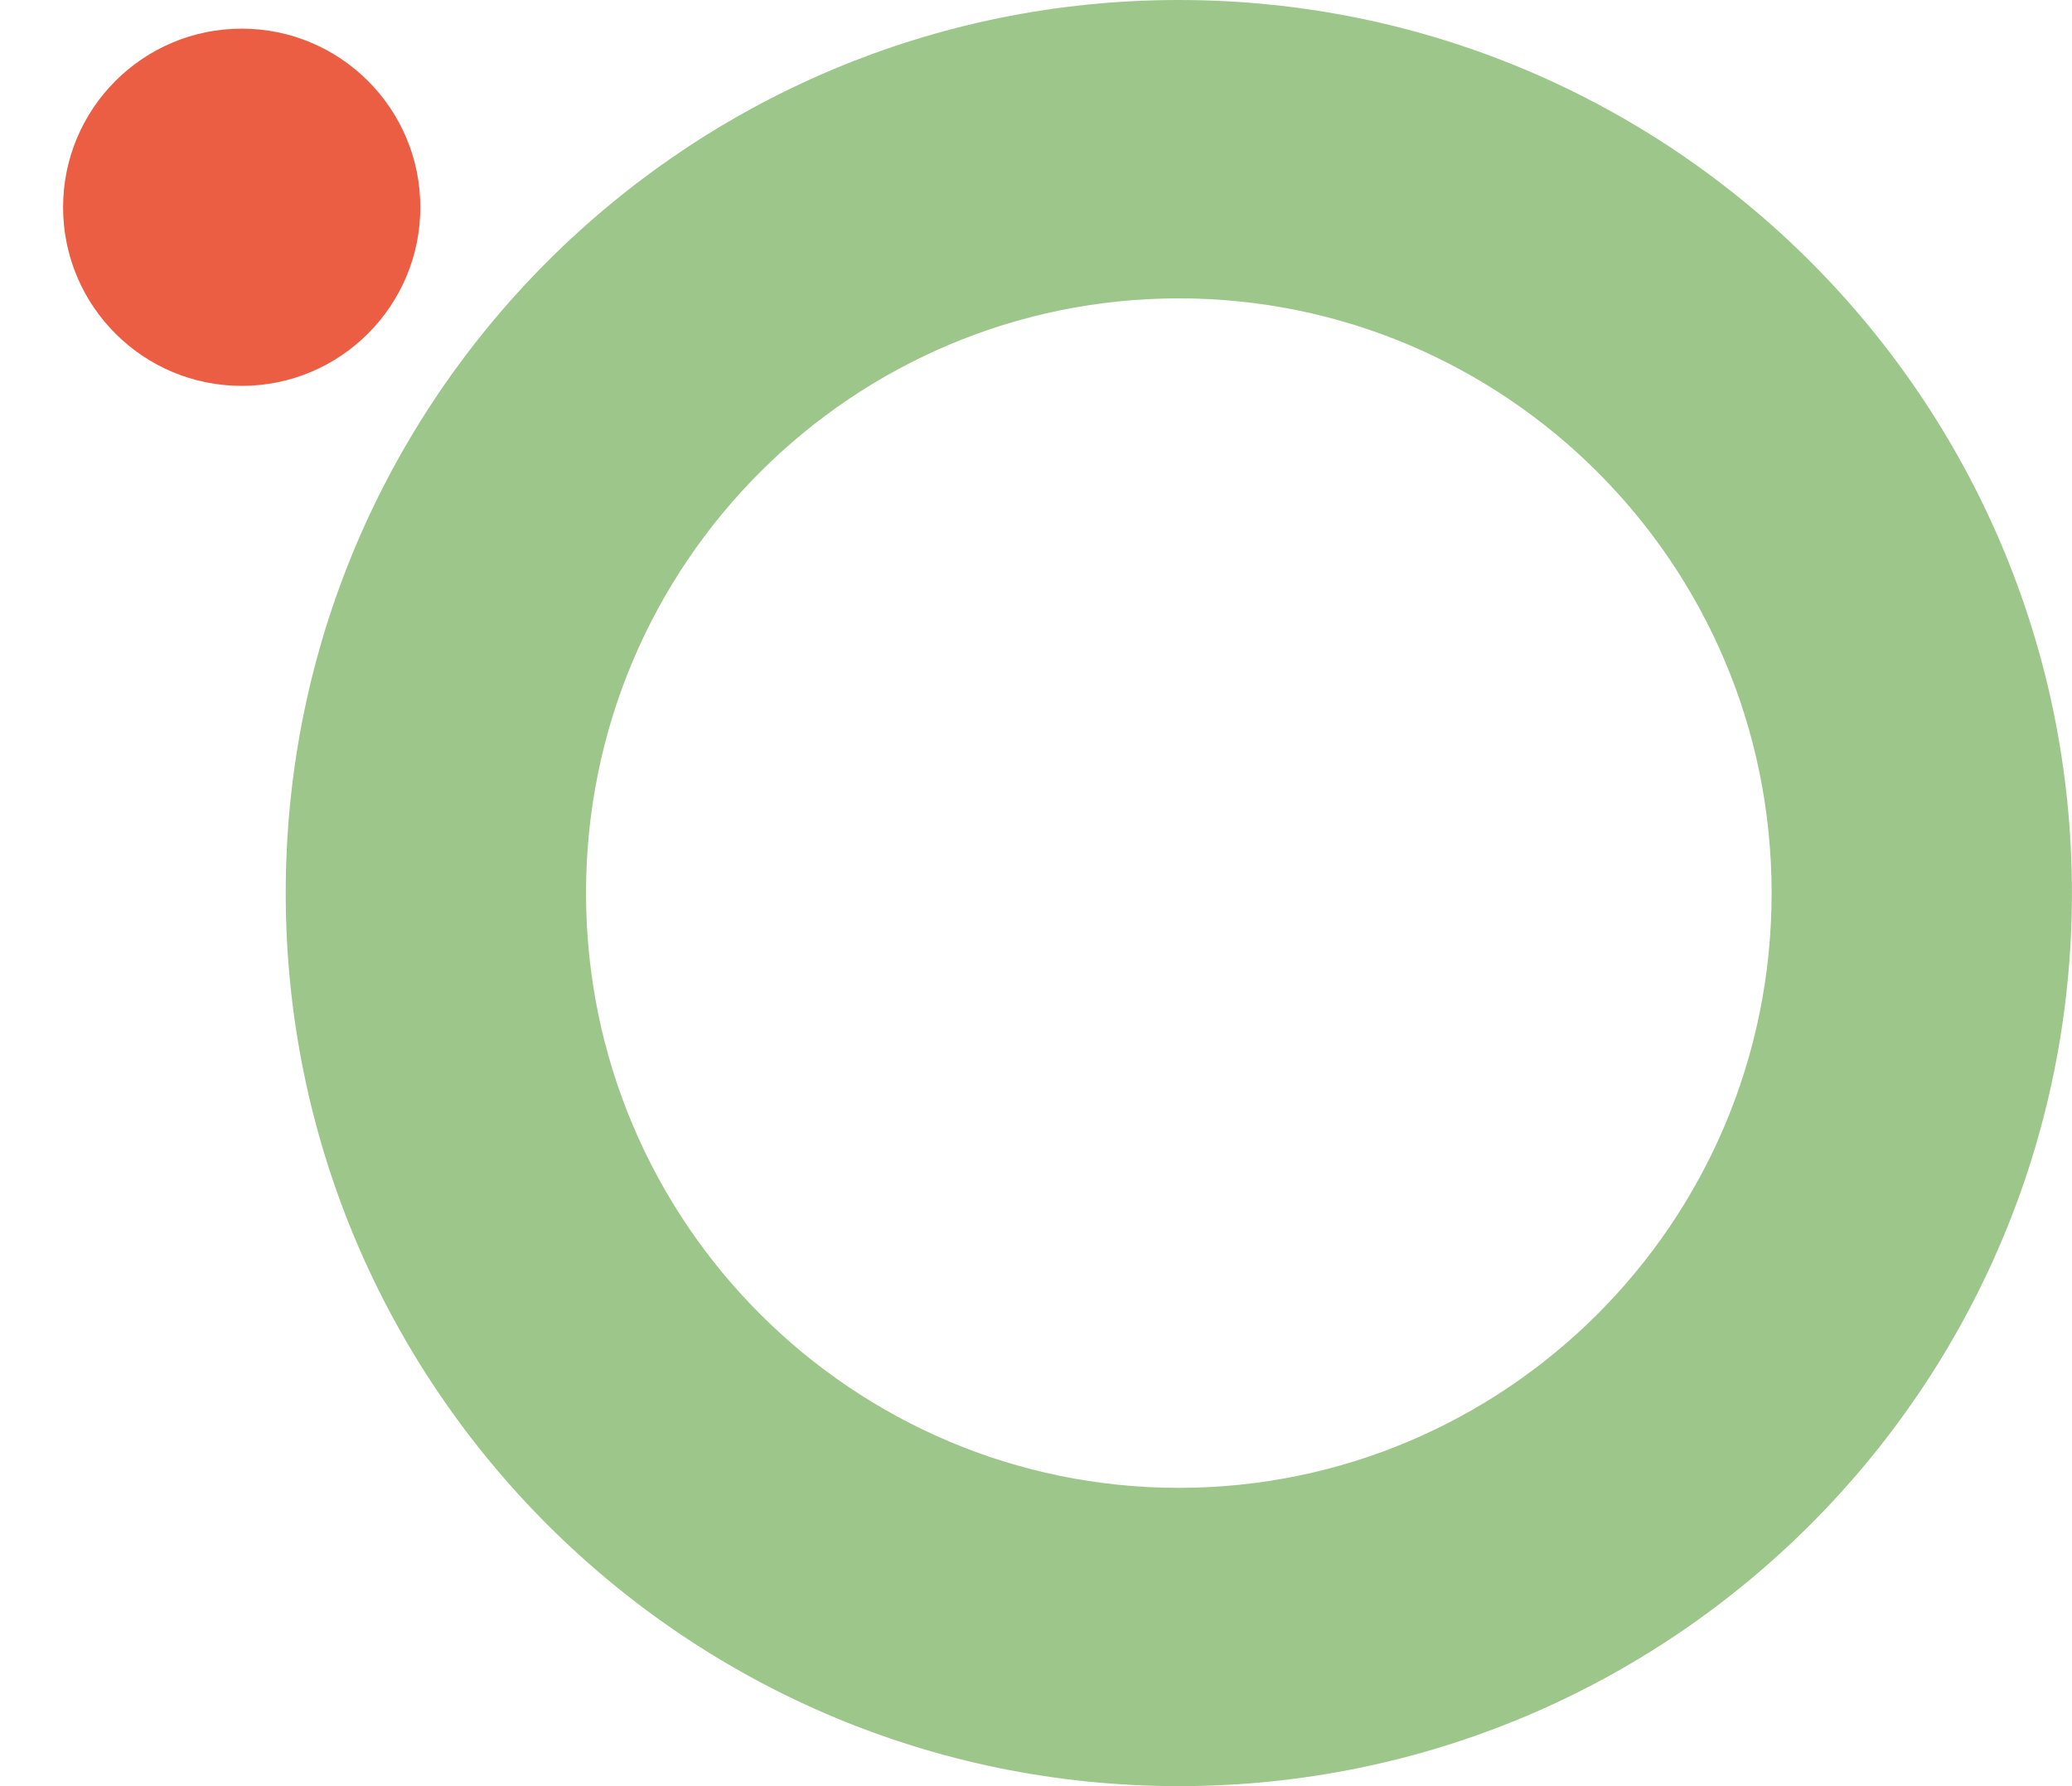 <svg width="29" height="25" viewBox="0 0 29 25" fill="none" xmlns="http://www.w3.org/2000/svg">
<circle r="2.5" transform="matrix(-4.37114e-08 -1 -1 4.37114e-08 3.383 2.901)" fill="#EB5E43"/>
<path fill-rule="evenodd" clip-rule="evenodd" d="M16.499 20.825C21.055 20.825 24.796 17.123 24.796 12.5C24.796 7.877 21.055 4.176 16.499 4.176C11.943 4.176 8.202 7.877 8.202 12.5C8.202 17.123 11.943 20.825 16.499 20.825ZM16.499 25C23.403 25 28.999 19.404 28.999 12.5C28.999 5.597 23.403 0 16.499 0C9.595 0 3.999 5.597 3.999 12.5C3.999 19.404 9.595 25 16.499 25Z" fill="#9CC68A"/>
</svg>
